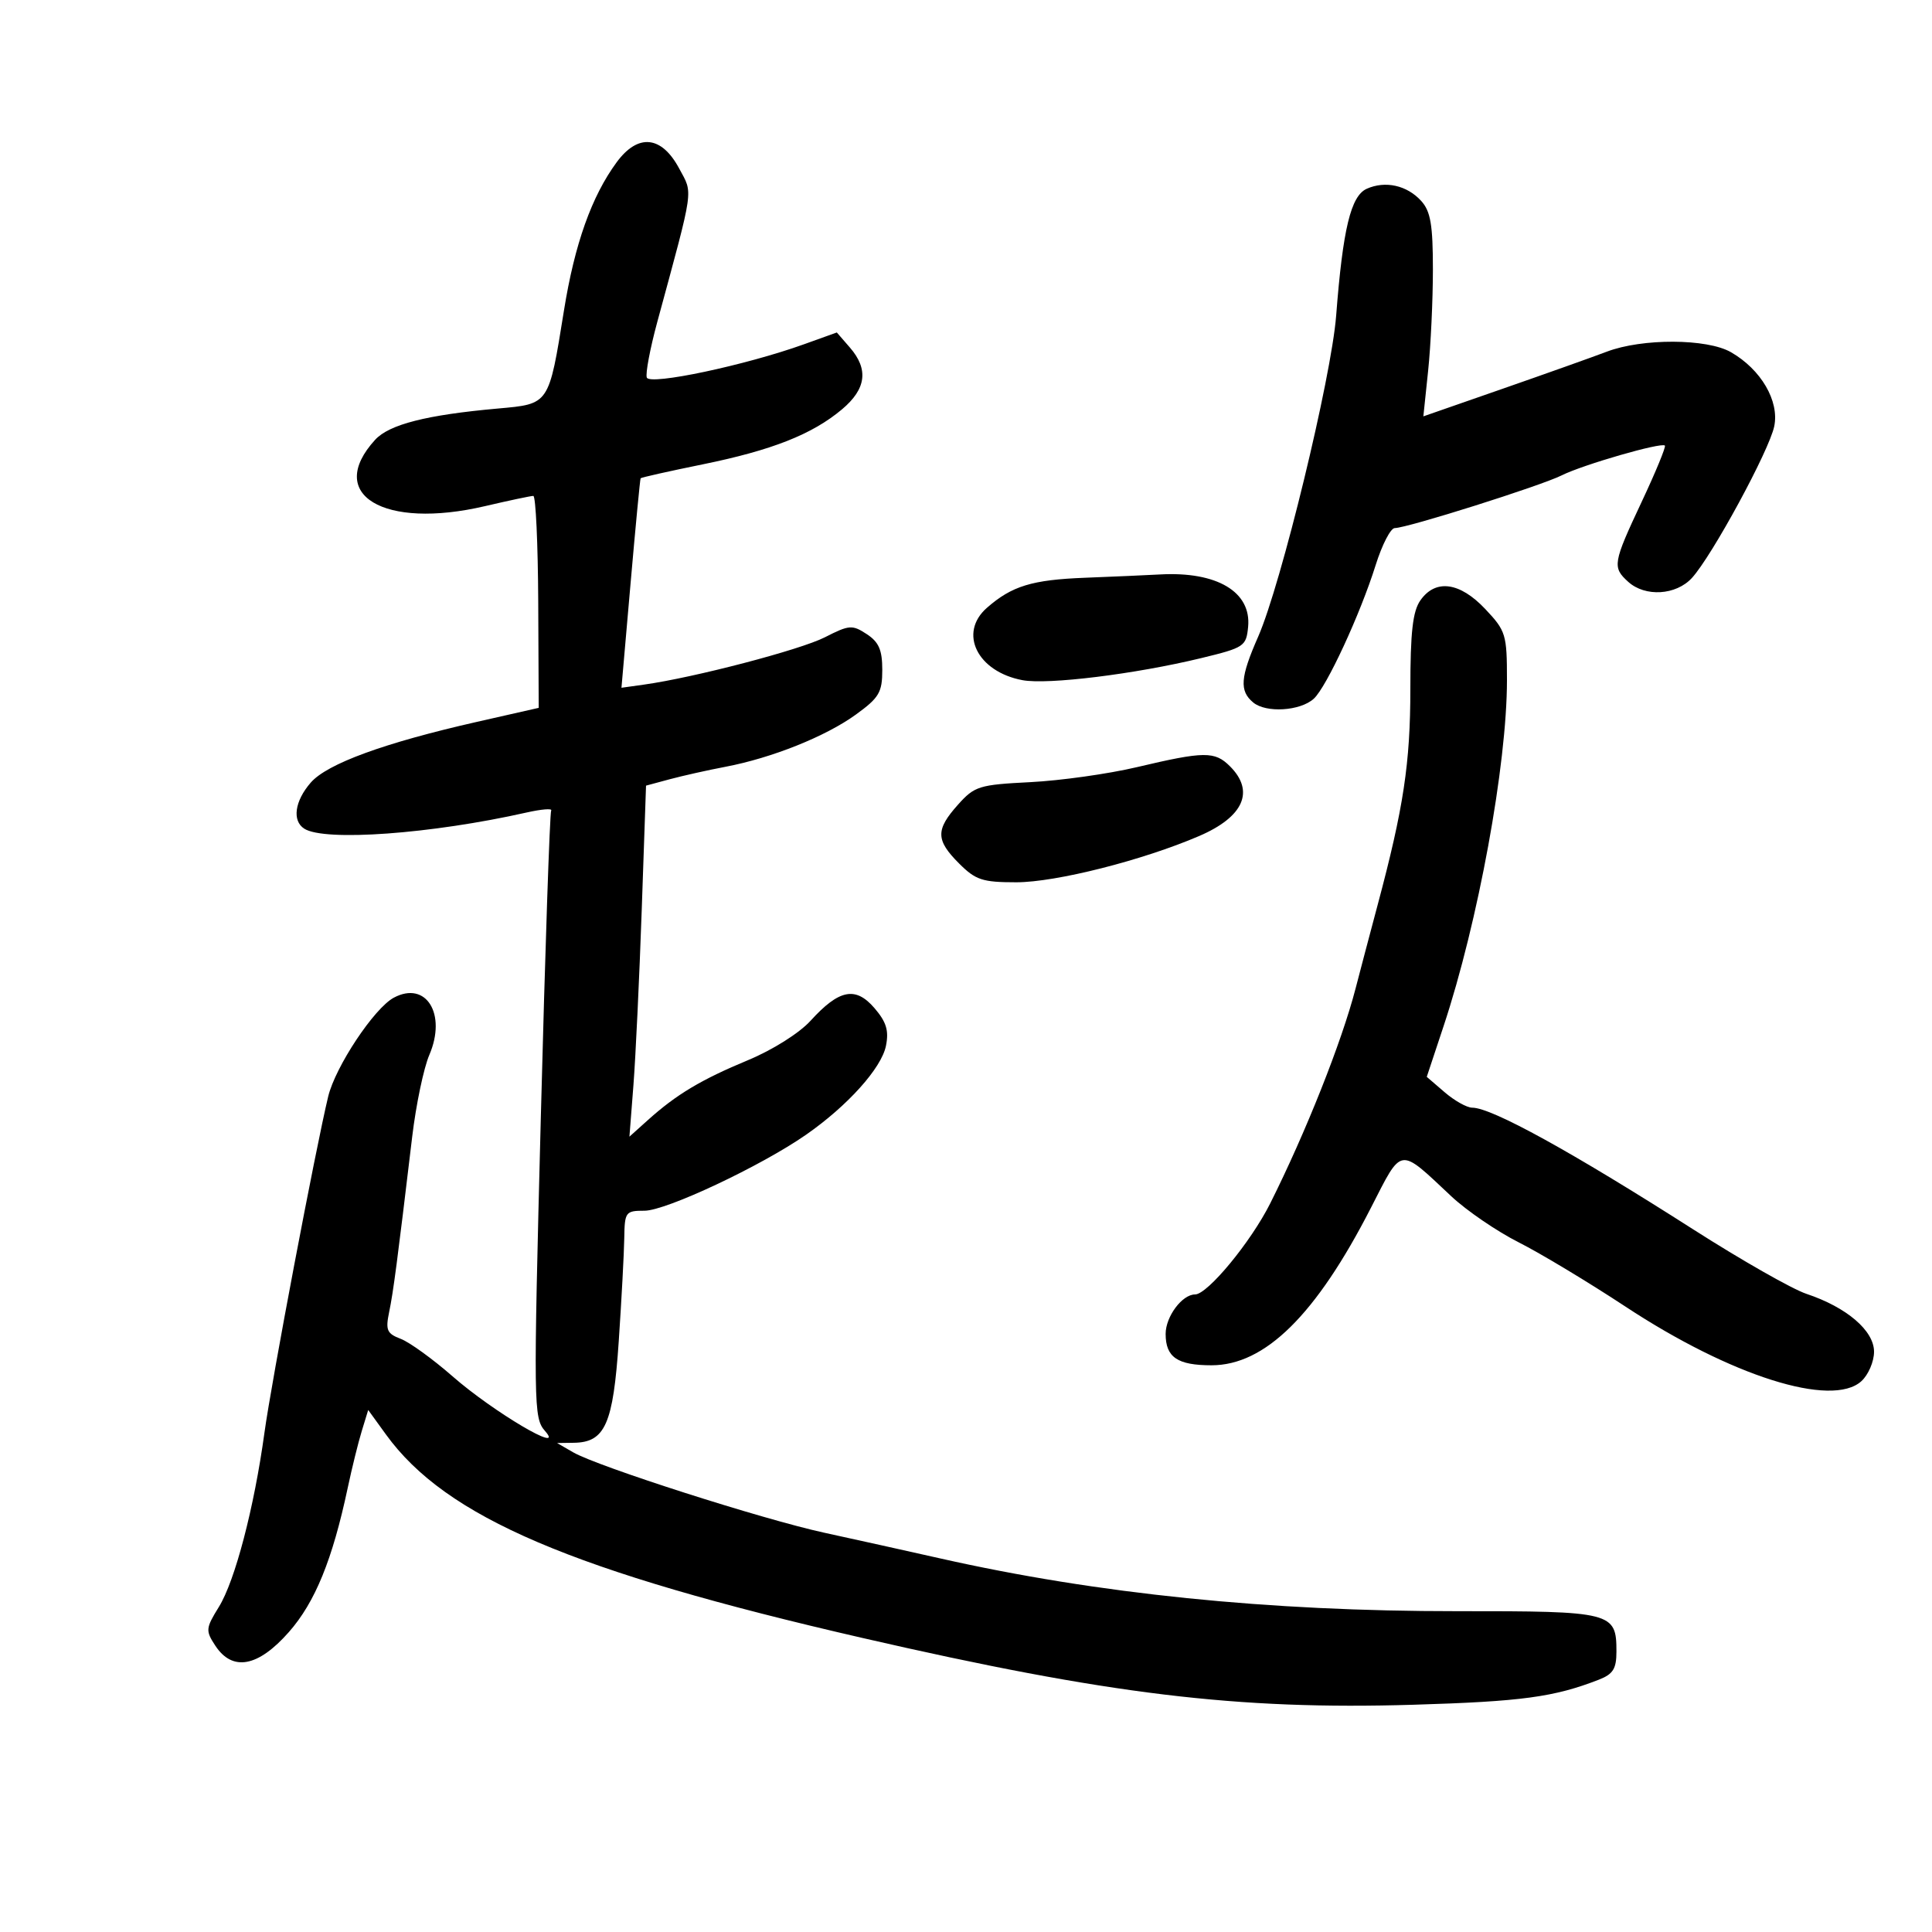 <svg xmlns="http://www.w3.org/2000/svg" width="300" height="300" viewBox="0 0 300 300" version="1.1">
	<path d="M 95.757 25.193 C 91.867 30.483, 89.233 37.887, 87.575 48.192 C 85.206 62.914, 85.337 62.719, 77.307 63.437 C 66.241 64.425, 60.434 65.904, 58.250 68.291 C 50.470 76.796, 59.546 82.276, 75.312 78.592 C 79.059 77.716, 82.434 77.002, 82.812 77.005 C 83.190 77.007, 83.534 84.413, 83.576 93.462 L 83.651 109.915 74.076 112.086 C 59.655 115.355, 50.806 118.590, 48.250 121.526 C 45.760 124.388, 45.331 127.455, 47.250 128.679 C 50.416 130.698, 67.003 129.493, 81.742 126.172 C 84.075 125.646, 85.806 125.505, 85.588 125.858 C 85.370 126.211, 84.648 147.559, 83.984 173.297 C 82.818 218.453, 82.841 220.169, 84.638 222.211 C 87.915 225.937, 76.577 219.233, 70.278 213.721 C 67.207 211.033, 63.584 208.412, 62.226 207.896 C 60.077 207.079, 59.845 206.540, 60.428 203.729 C 61.073 200.620, 61.691 195.920, 64.007 176.500 C 64.597 171.550, 65.793 165.840, 66.664 163.812 C 69.396 157.452, 66.162 152.237, 61.149 154.920 C 58.103 156.550, 52.085 165.614, 50.962 170.262 C 49.016 178.318, 42.151 214.528, 41.059 222.500 C 39.468 234.110, 36.499 245.457, 33.990 249.516 C 31.936 252.840, 31.902 253.201, 33.425 255.526 C 36.091 259.595, 40.071 258.863, 44.859 253.423 C 48.931 248.797, 51.631 242.176, 54.002 231 C 54.643 227.975, 55.620 224.024, 56.171 222.220 L 57.175 218.941 59.938 222.756 C 69.251 235.612, 88.889 243.992, 134 254.360 C 172.071 263.110, 192.102 265.536, 219.488 264.712 C 236.287 264.207, 241.297 263.531, 248.250 260.827 C 250.480 259.960, 251 259.132, 251 256.450 C 251 250.328, 250.379 250.171, 226.265 250.184 C 196.938 250.201, 170.423 247.494, 146 241.991 C 140.775 240.813, 132.675 239.018, 128 238.002 C 118.430 235.921, 92.818 227.720, 89 225.515 L 86.500 224.071 89.095 224.035 C 93.963 223.969, 95.210 221.151, 96.079 208.263 C 96.515 201.793, 96.901 194.588, 96.936 192.250 C 96.997 188.184, 97.133 188, 100.079 188 C 103.424 188, 118.158 181.071, 125.149 176.210 C 131.611 171.717, 136.878 165.858, 137.572 162.392 C 138.045 160.027, 137.636 158.689, 135.784 156.535 C 132.845 153.118, 130.300 153.625, 125.853 158.512 C 124.112 160.425, 119.962 163.038, 116.155 164.620 C 108.886 167.639, 105.037 169.941, 100.618 173.911 L 97.737 176.500 98.359 168.500 C 98.701 164.100, 99.281 151.836, 99.649 141.246 L 100.316 121.992 103.999 121 C 106.025 120.455, 109.906 119.587, 112.625 119.071 C 119.847 117.701, 128.208 114.356, 132.895 110.961 C 136.513 108.340, 137 107.517, 137 104.017 C 137 100.920, 136.467 99.697, 134.581 98.461 C 132.337 96.991, 131.868 97.027, 128.085 98.957 C 124.261 100.908, 107.803 105.214, 100 106.305 L 96.500 106.795 97.909 90.647 C 98.684 81.766, 99.389 74.395, 99.475 74.268 C 99.561 74.140, 103.877 73.171, 109.066 72.115 C 119.878 69.914, 126.127 67.447, 130.758 63.551 C 134.514 60.390, 134.900 57.343, 131.971 53.966 L 129.941 51.626 124.832 53.463 C 115.774 56.721, 100.885 59.871, 100.434 58.626 C 100.210 58.007, 100.942 54.125, 102.061 50 C 107.850 28.663, 107.629 30.212, 105.462 26.164 C 102.728 21.058, 99.067 20.691, 95.757 25.193 M 212.234 29.309 C 209.757 30.414, 208.517 35.548, 207.479 49 C 206.736 58.633, 198.933 90.752, 195.363 98.874 C 192.583 105.196, 192.428 107.280, 194.600 109.083 C 196.594 110.738, 201.888 110.412, 203.996 108.504 C 205.969 106.718, 211.214 95.397, 213.611 87.750 C 214.603 84.588, 215.938 82, 216.578 82 C 218.479 82, 239.248 75.442, 242.500 73.814 C 245.807 72.160, 257.979 68.645, 258.522 69.188 C 258.710 69.376, 257.094 73.294, 254.932 77.895 C 250.441 87.450, 250.333 88.086, 252.829 90.345 C 255.460 92.726, 260.250 92.438, 262.715 89.750 C 265.826 86.357, 274.730 69.957, 275.503 66.195 C 276.312 62.265, 273.451 57.369, 268.778 54.687 C 265.063 52.555, 255.010 52.514, 249.500 54.608 C 247.300 55.444, 239.992 58.046, 233.259 60.390 L 221.018 64.652 221.759 57.576 C 222.167 53.684, 222.500 46.609, 222.500 41.853 C 222.500 34.911, 222.143 32.812, 220.690 31.208 C 218.489 28.778, 215.120 28.021, 212.234 29.309 M 168.500 89.712 C 160.247 90.031, 157.124 90.987, 153.250 94.379 C 148.790 98.284, 151.744 104.299, 158.770 105.617 C 162.692 106.352, 176.248 104.680, 186.500 102.196 C 193.205 100.572, 193.513 100.367, 193.807 97.342 C 194.334 91.905, 188.966 88.710, 180.125 89.201 C 178.131 89.312, 172.900 89.542, 168.500 89.712 M 220.557 93.223 C 219.366 94.922, 219 98.159, 218.999 106.973 C 218.998 118.493, 217.945 125.453, 213.924 140.500 C 212.749 144.900, 211.204 150.750, 210.491 153.500 C 208.340 161.801, 202.755 175.859, 197.235 186.869 C 194.234 192.855, 187.510 201, 185.570 201 C 183.562 201, 181 204.435, 181 207.129 C 181 210.753, 182.823 212, 188.122 212 C 196.433 212, 204.358 204.175, 212.865 187.569 C 217.798 177.940, 217.120 178.038, 225.368 185.769 C 227.739 187.991, 232.444 191.205, 235.824 192.911 C 239.204 194.617, 246.661 199.106, 252.396 202.885 C 268.768 213.676, 284.434 218.632, 289.028 214.475 C 290.112 213.493, 291 211.433, 291 209.896 C 291 206.624, 286.762 202.995, 280.500 200.907 C 278.300 200.173, 270.425 195.691, 263 190.947 C 244.047 178.838, 231.634 172, 228.604 172 C 227.783 172, 225.859 170.923, 224.329 169.606 L 221.546 167.212 224.154 159.356 C 229.522 143.189, 234 118.748, 234 105.616 C 234 98.504, 233.837 97.970, 230.632 94.571 C 226.674 90.375, 222.905 89.870, 220.557 93.223 M 176.500 119.131 C 172.100 120.170, 164.675 121.214, 160 121.451 C 152.017 121.855, 151.333 122.068, 148.750 124.956 C 145.264 128.855, 145.294 130.448, 148.923 134.077 C 151.500 136.654, 152.552 137, 157.811 137 C 163.962 137, 177.423 133.594, 186.207 129.816 C 193.111 126.846, 194.872 122.872, 191 119 C 188.628 116.628, 187.036 116.643, 176.500 119.131" stroke="none" fill="black" fill-rule="evenodd"/>
</svg>